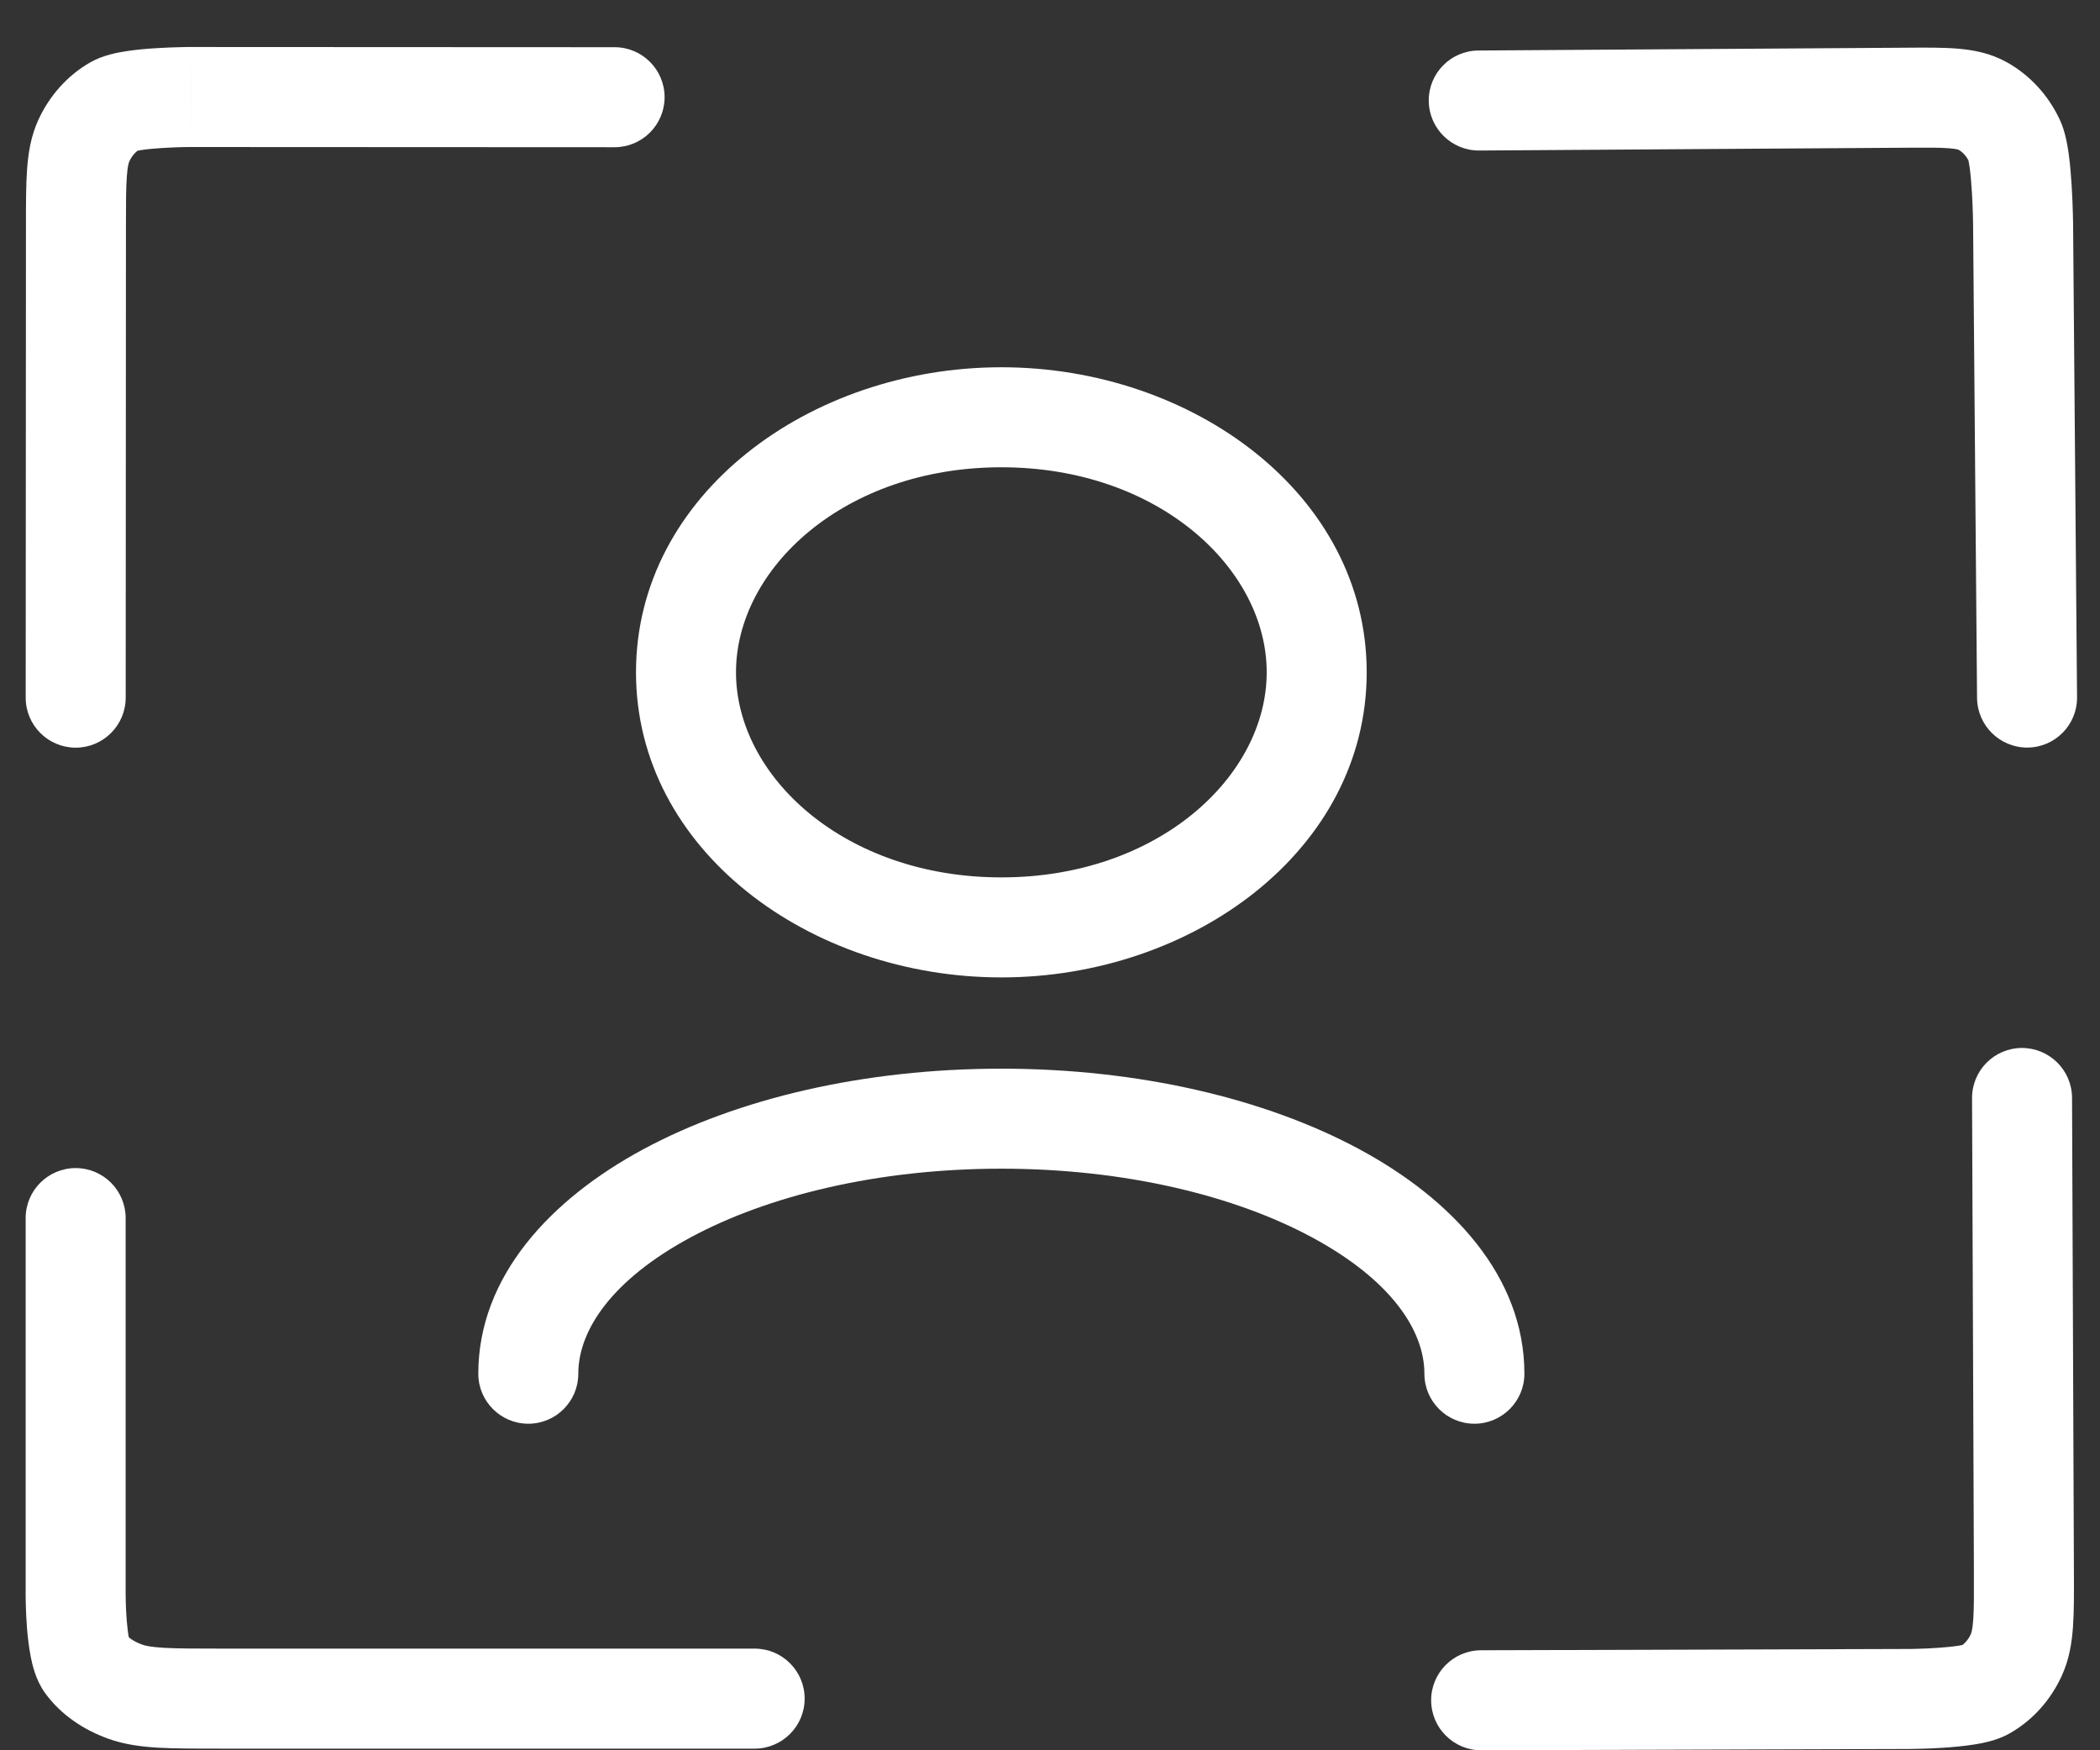 <svg width="42" height="35" viewBox="0 0 42 35" fill="none" xmlns="http://www.w3.org/2000/svg">
<rect x="0" y="0" width="42" height="35" fill="#333333" stroke="none"/>
<path d="M2.513 24.358C2.513 23.806 2.066 23.358 1.513 23.358C0.961 23.358 0.513 23.806 0.513 24.358H2.513ZM1.513 31.917H0.513H1.513ZM15.093 34.967C15.645 34.967 16.093 34.519 16.093 33.967C16.093 33.414 15.645 32.967 15.093 32.967V34.967ZM1.711 33.267L0.899 33.852H0.899L1.711 33.267ZM2.502 33.827L2.841 32.886L2.502 33.827ZM0.513 24.358V31.917H2.513V24.358H0.513ZM4.41 34.967H15.093V32.967H4.41V34.967ZM1.513 31.917C0.513 31.917 0.513 31.917 0.513 31.917C0.513 31.917 0.513 31.917 0.513 31.917C0.513 31.918 0.513 31.918 0.513 31.918C0.513 31.918 0.513 31.919 0.513 31.919C0.513 31.92 0.513 31.922 0.513 31.923C0.513 31.926 0.513 31.93 0.513 31.935C0.514 31.945 0.514 31.959 0.514 31.977C0.514 32.011 0.515 32.06 0.517 32.119C0.52 32.235 0.527 32.396 0.541 32.57C0.555 32.74 0.578 32.943 0.616 33.136C0.645 33.283 0.713 33.593 0.899 33.852L2.522 32.683C2.554 32.727 2.572 32.762 2.58 32.78C2.589 32.798 2.593 32.809 2.593 32.809C2.593 32.81 2.591 32.805 2.588 32.793C2.585 32.781 2.581 32.766 2.577 32.745C2.56 32.659 2.546 32.542 2.535 32.408C2.524 32.279 2.519 32.154 2.516 32.06C2.515 32.014 2.514 31.976 2.514 31.951C2.514 31.938 2.513 31.929 2.513 31.923C2.513 31.92 2.513 31.918 2.513 31.917C2.513 31.917 2.513 31.916 2.513 31.916C2.513 31.916 2.513 31.916 2.513 31.916C2.513 31.916 2.513 31.917 2.513 31.917C2.513 31.917 2.513 31.917 2.513 31.917C2.513 31.917 2.513 31.917 1.513 31.917ZM4.41 32.967C3.892 32.967 3.545 32.966 3.279 32.951C3.017 32.936 2.903 32.909 2.841 32.886L2.163 34.768C2.488 34.885 2.821 34.928 3.163 34.948C3.501 34.967 3.915 34.967 4.41 34.967V32.967ZM0.899 33.852C1.214 34.289 1.674 34.592 2.163 34.768L2.841 32.886C2.648 32.817 2.554 32.727 2.522 32.683L0.899 33.852Z" fill="white"/>
<path d="M12.291 2.944C12.843 2.944 13.291 2.497 13.292 1.945C13.292 1.392 12.845 0.944 12.292 0.944L12.291 2.944ZM3.818 1.94L3.819 0.94L3.818 1.94ZM0.514 13.95C0.513 14.503 0.961 14.95 1.513 14.951C2.065 14.951 2.513 14.504 2.514 13.951L0.514 13.95ZM2.305 2.114L1.811 1.244L2.305 2.114ZM1.677 2.813L2.586 3.229L1.677 2.813ZM12.292 0.944L3.819 0.94L3.818 2.94L12.291 2.944L12.292 0.944ZM0.519 4.501L0.514 13.95L2.514 13.951L2.519 4.502L0.519 4.501ZM3.818 1.94C3.819 0.94 3.819 0.94 3.819 0.94C3.819 0.94 3.819 0.94 3.819 0.94C3.819 0.94 3.818 0.94 3.818 0.94C3.818 0.94 3.818 0.94 3.817 0.94C3.816 0.94 3.815 0.94 3.813 0.94C3.81 0.94 3.806 0.94 3.801 0.94C3.79 0.94 3.775 0.94 3.756 0.94C3.719 0.941 3.666 0.941 3.603 0.943C3.476 0.946 3.301 0.952 3.113 0.964C2.929 0.975 2.715 0.994 2.516 1.025C2.361 1.049 2.063 1.101 1.811 1.244L2.798 2.984C2.73 3.022 2.689 3.03 2.716 3.022C2.733 3.018 2.769 3.01 2.825 3.001C2.939 2.983 3.085 2.969 3.24 2.96C3.393 2.95 3.539 2.945 3.648 2.942C3.702 2.941 3.746 2.941 3.776 2.94C3.79 2.94 3.802 2.94 3.809 2.94C3.813 2.94 3.815 2.94 3.817 2.94C3.817 2.94 3.818 2.94 3.818 2.94C3.818 2.94 3.818 2.94 3.818 2.94C3.818 2.94 3.818 2.94 3.818 2.94C3.818 2.94 3.818 2.94 3.818 2.94C3.818 2.94 3.818 2.94 3.818 1.94ZM2.519 4.502C2.519 4.039 2.52 3.745 2.537 3.523C2.552 3.31 2.578 3.246 2.586 3.229L0.767 2.397C0.618 2.723 0.566 3.055 0.542 3.376C0.519 3.688 0.519 4.067 0.519 4.501L2.519 4.502ZM1.811 1.244C1.346 1.508 0.987 1.918 0.767 2.397L2.586 3.229C2.642 3.106 2.723 3.026 2.798 2.984L1.811 1.244Z" fill="white"/>
<path d="M29.619 33C29.067 33.002 28.621 33.451 28.623 34.003C28.625 34.555 29.074 35.002 29.627 35L29.619 33ZM38.17 33.974L38.174 34.974L38.17 33.974ZM41.441 21.953C41.439 21.401 40.989 20.955 40.437 20.956C39.885 20.958 39.439 21.407 39.441 21.959L41.441 21.953ZM39.696 33.795L40.19 34.664L40.19 34.664L39.696 33.795ZM40.327 33.093L39.417 32.677L40.327 33.093ZM29.627 35L38.174 34.974L38.166 32.974L29.619 33L29.627 35ZM41.478 31.401L41.441 21.953L39.441 21.959L39.478 31.407L41.478 31.401ZM38.17 33.974C38.174 34.974 38.174 34.974 38.174 34.974C38.174 34.974 38.174 34.974 38.174 34.974C38.174 34.974 38.175 34.974 38.175 34.974C38.175 34.974 38.175 34.974 38.176 34.974C38.177 34.974 38.178 34.974 38.18 34.974C38.183 34.974 38.187 34.974 38.192 34.974C38.203 34.974 38.218 34.974 38.237 34.973C38.275 34.973 38.328 34.972 38.392 34.97C38.52 34.967 38.696 34.961 38.885 34.948C39.07 34.935 39.285 34.916 39.485 34.884C39.641 34.859 39.94 34.807 40.19 34.664L39.202 32.925C39.27 32.886 39.31 32.88 39.282 32.887C39.264 32.892 39.227 32.9 39.17 32.909C39.054 32.927 38.907 32.942 38.75 32.952C38.596 32.963 38.448 32.968 38.338 32.971C38.283 32.972 38.239 32.973 38.209 32.974C38.194 32.974 38.182 32.974 38.175 32.974C38.172 32.974 38.169 32.974 38.167 32.974C38.166 32.974 38.166 32.974 38.166 32.974C38.166 32.974 38.166 32.974 38.166 32.974C38.166 32.974 38.166 32.974 38.166 32.974C38.166 32.974 38.166 32.974 38.166 32.974C38.166 32.974 38.166 32.974 38.17 33.974ZM39.478 31.407C39.48 31.871 39.48 32.164 39.465 32.386C39.45 32.599 39.424 32.661 39.417 32.677L41.236 33.509C41.386 33.182 41.437 32.849 41.46 32.527C41.482 32.215 41.48 31.835 41.478 31.401L39.478 31.407ZM40.19 34.664C40.657 34.4 41.017 33.99 41.236 33.509L39.417 32.677C39.361 32.8 39.28 32.881 39.202 32.925L40.19 34.664Z" fill="white"/>
<path d="M39.541 13.955C39.546 14.508 39.997 14.952 40.549 14.949C41.102 14.945 41.546 14.495 41.541 13.942L39.541 13.955ZM40.462 4.501L41.462 4.494L40.462 4.501ZM29.567 1.01C29.015 1.014 28.571 1.464 28.575 2.016C28.58 2.569 29.031 3.013 29.584 3.01L29.567 1.01ZM40.29 2.814L41.194 2.39L40.29 2.814ZM39.651 2.118L39.168 2.993L39.168 2.993L39.651 2.118ZM41.541 13.942L41.462 4.494L39.462 4.507L39.541 13.955L41.541 13.942ZM38.114 0.954L29.567 1.01L29.584 3.01L38.131 2.954L38.114 0.954ZM40.462 4.501C41.462 4.494 41.462 4.494 41.462 4.494C41.462 4.494 41.462 4.494 41.462 4.494C41.462 4.494 41.462 4.494 41.462 4.494C41.462 4.493 41.462 4.493 41.462 4.492C41.462 4.491 41.462 4.49 41.462 4.489C41.462 4.485 41.462 4.481 41.462 4.475C41.462 4.464 41.461 4.448 41.461 4.428C41.46 4.387 41.459 4.33 41.457 4.26C41.453 4.121 41.447 3.931 41.434 3.727C41.422 3.526 41.404 3.298 41.376 3.089C41.352 2.92 41.308 2.63 41.194 2.39L39.385 3.239C39.352 3.169 39.369 3.175 39.394 3.355C39.413 3.494 39.427 3.666 39.438 3.844C39.449 4.019 39.455 4.186 39.458 4.311C39.46 4.372 39.461 4.423 39.461 4.457C39.462 4.474 39.462 4.488 39.462 4.496C39.462 4.5 39.462 4.504 39.462 4.505C39.462 4.506 39.462 4.507 39.462 4.507C39.462 4.508 39.462 4.508 39.462 4.508C39.462 4.508 39.462 4.508 39.462 4.508C39.462 4.508 39.462 4.508 39.462 4.508C39.462 4.507 39.462 4.507 40.462 4.501ZM38.131 2.954C38.555 2.951 38.806 2.95 38.993 2.966C39.164 2.98 39.186 3.003 39.168 2.993L40.135 1.244C39.805 1.061 39.468 0.999 39.156 0.973C38.859 0.948 38.502 0.951 38.114 0.954L38.131 2.954ZM41.194 2.39C40.969 1.911 40.604 1.504 40.135 1.244L39.168 2.993C39.246 3.036 39.328 3.116 39.385 3.239L41.194 2.39Z" fill="white"/>
<path d="M28.488 27.47C28.488 28.022 28.936 28.47 29.488 28.47C30.04 28.47 30.488 28.022 30.488 27.47H28.488ZM9.566 27.47C9.566 28.022 10.014 28.47 10.566 28.47C11.119 28.47 11.566 28.022 11.566 27.47H9.566ZM30.488 27.47C30.488 25.518 29.035 23.977 27.191 22.983C25.307 21.967 22.772 21.37 20.027 21.37V23.37C22.507 23.37 24.703 23.914 26.242 24.744C27.822 25.596 28.488 26.605 28.488 27.47H30.488ZM20.027 21.37C17.282 21.37 14.747 21.967 12.863 22.983C11.019 23.977 9.566 25.518 9.566 27.47H11.566C11.566 26.605 12.232 25.596 13.812 24.744C15.351 23.914 17.547 23.37 20.027 23.37V21.37ZM20.027 17.545C16.887 17.545 14.72 15.521 14.72 13.444H12.72C12.72 17.002 16.2 19.545 20.027 19.545V17.545ZM14.72 13.444C14.72 11.368 16.887 9.344 20.027 9.344V7.344C16.2 7.344 12.72 9.888 12.72 13.444H14.72ZM20.027 9.344C23.167 9.344 25.334 11.368 25.334 13.444H27.334C27.334 9.888 23.854 7.344 20.027 7.344V9.344ZM25.334 13.444C25.334 15.521 23.167 17.545 20.027 17.545V19.545C23.854 19.545 27.334 17.002 27.334 13.444H25.334Z" fill="white"/>
</svg>
